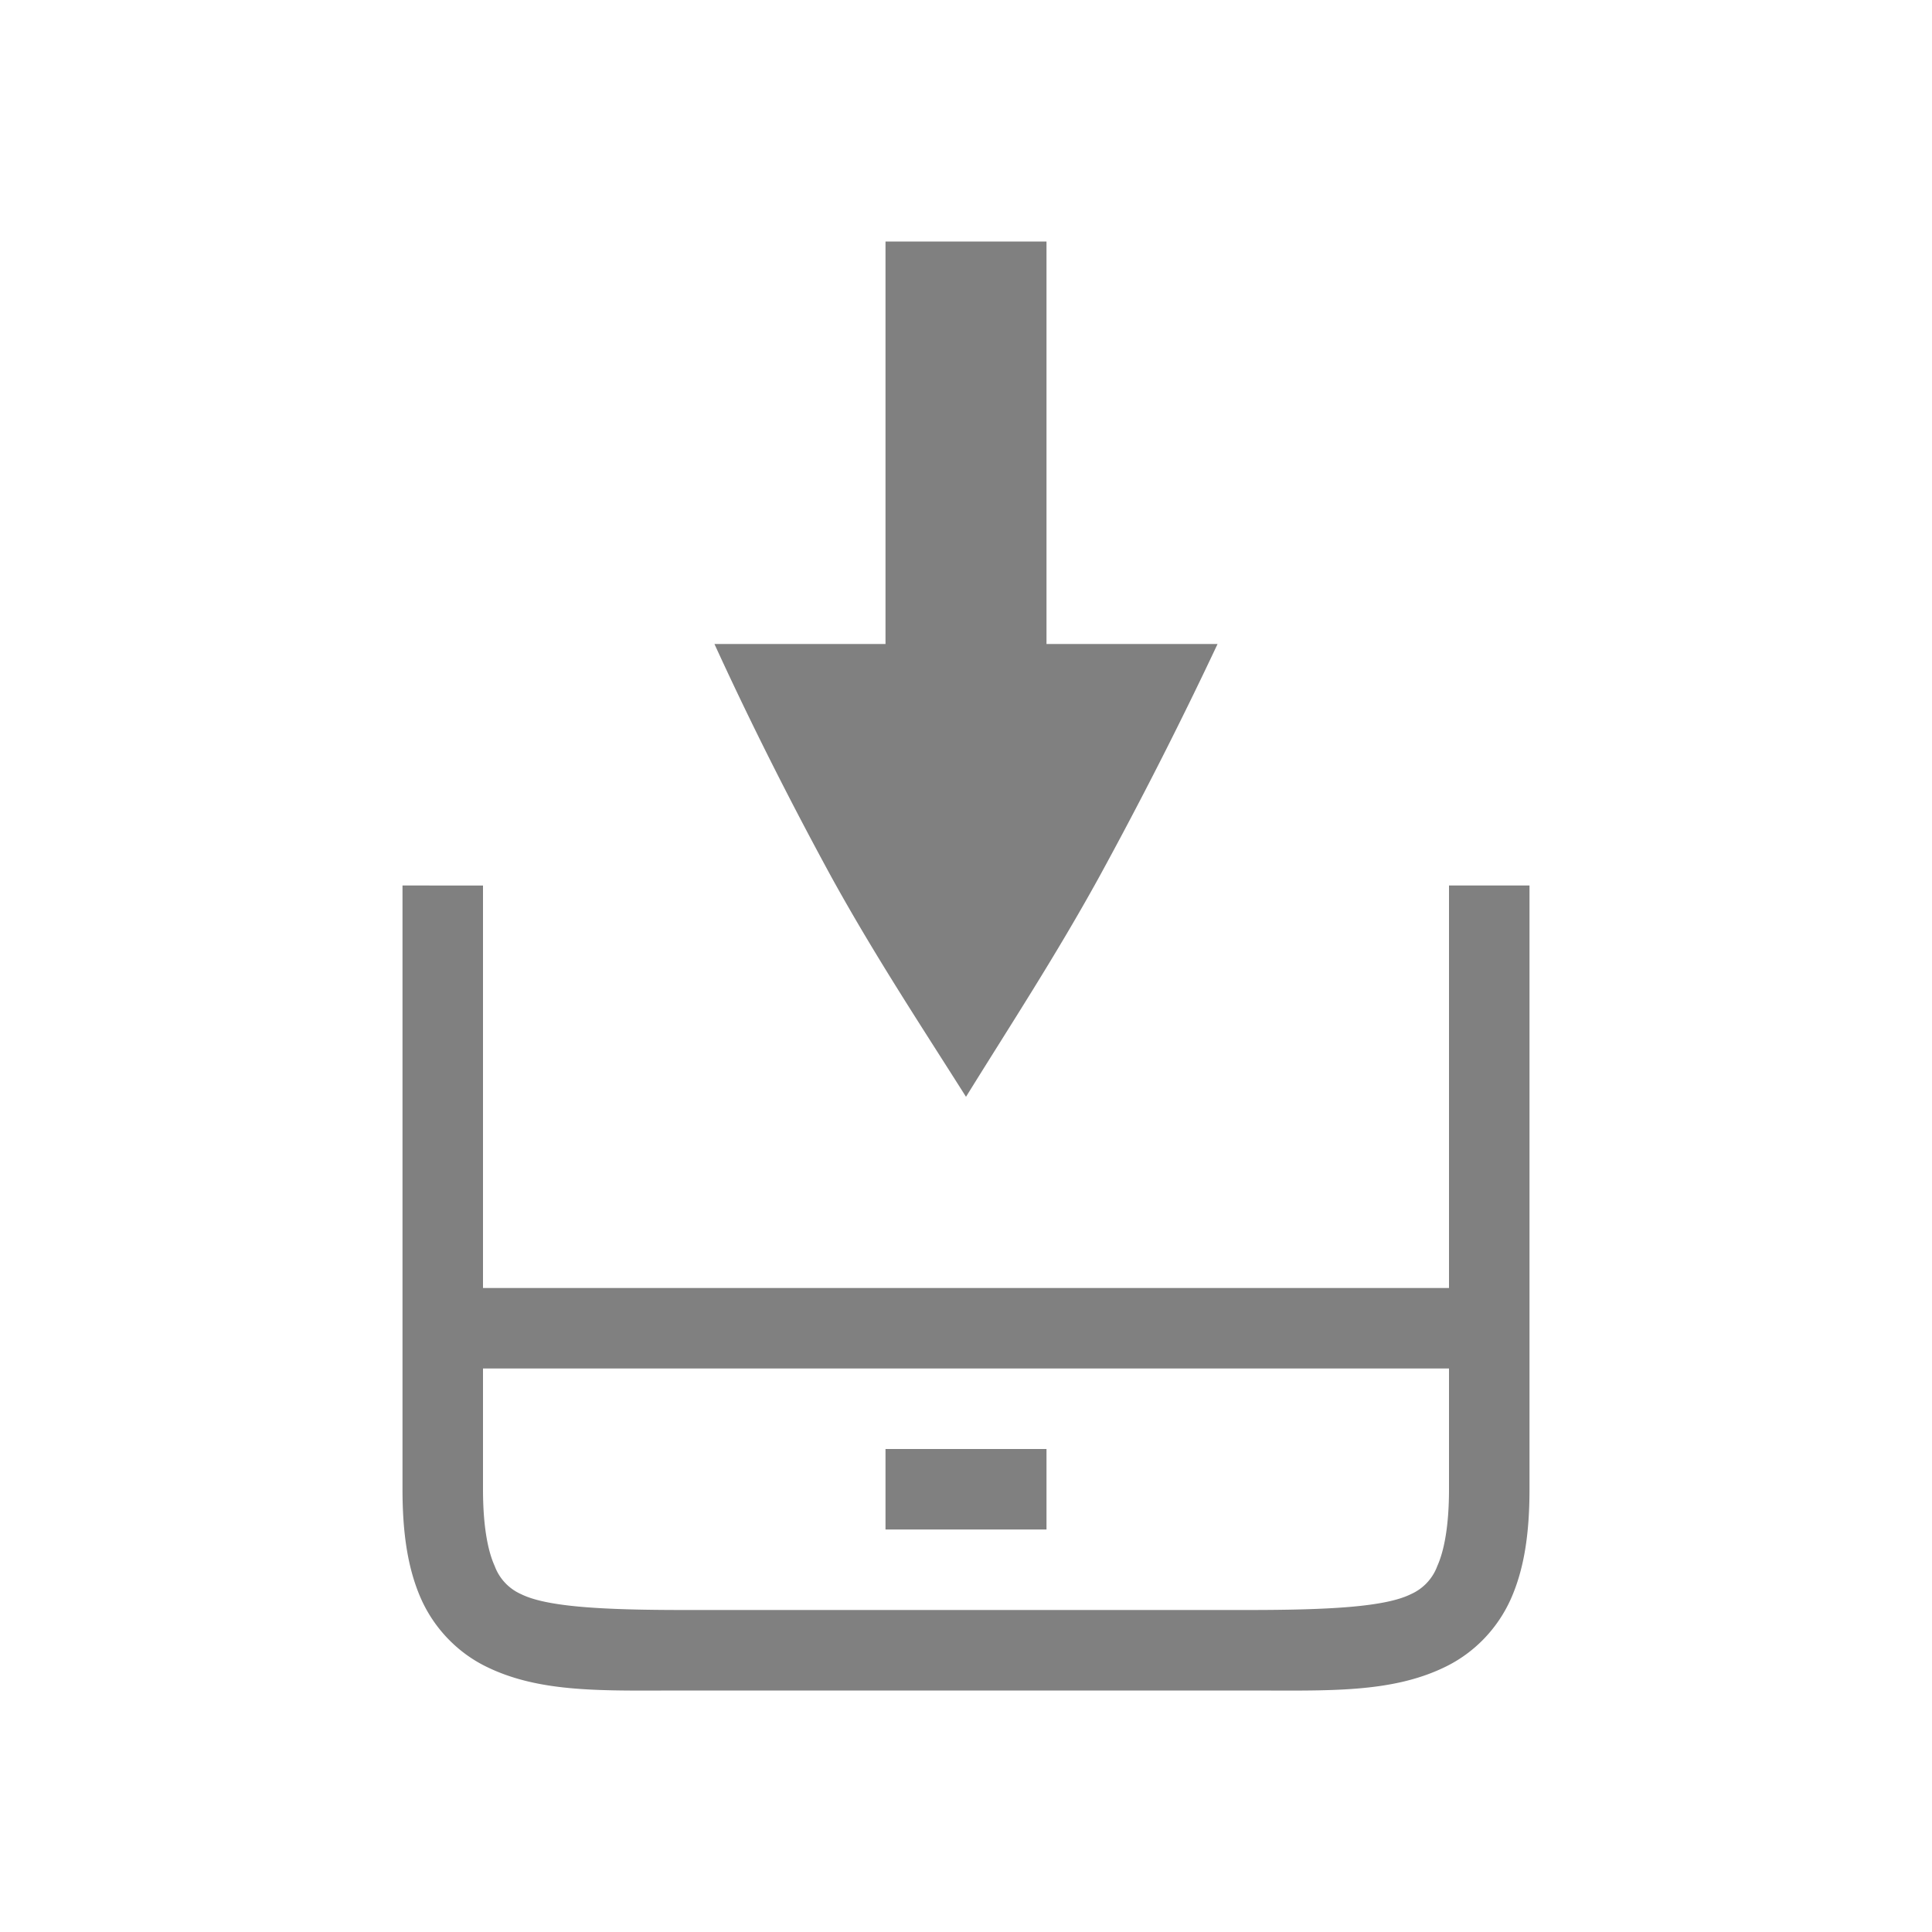 <svg height="24" width="24" xmlns="http://www.w3.org/2000/svg"><path style="color:#000;font-style:normal;font-variant:normal;font-weight:400;font-stretch:normal;font-size:medium;line-height:normal;font-family:sans-serif;font-variant-ligatures:normal;font-variant-position:normal;font-variant-caps:normal;font-variant-numeric:normal;font-variant-alternates:normal;font-feature-settings:normal;text-indent:0;text-align:start;text-decoration:none;text-decoration-line:none;text-decoration-style:solid;text-decoration-color:#000;letter-spacing:normal;word-spacing:normal;text-transform:none;writing-mode:lr-tb;direction:ltr;text-orientation:mixed;dominant-baseline:auto;baseline-shift:baseline;text-anchor:start;white-space:normal;shape-padding:0;clip-rule:nonzero;display:inline;overflow:visible;visibility:visible;isolation:auto;mix-blend-mode:normal;color-interpolation:sRGB;color-interpolation-filters:linearRGB;solid-color:#000;solid-opacity:1;vector-effect:none;fill:gray;fill-opacity:1;fill-rule:nonzero;stroke:none;stroke-width:1px;stroke-linecap:round;stroke-linejoin:round;stroke-miterlimit:4;stroke-dasharray:none;stroke-dashoffset:0;stroke-opacity:1;color-rendering:auto;image-rendering:auto;shape-rendering:auto;text-rendering:auto;enable-background:accumulate" d="M11 3v5H8.875c.435.95.92 1.917 1.457 2.902.539.976 1.095 1.817 1.668 2.723.561-.906 1.112-1.747 1.65-2.723A53.835 53.835 0 0 0 15.125 8H13V3h-2z"/><path style="color:#000;fill:gray;-inkscape-stroke:none;fill-opacity:1" d="M5 11v7.5c0 .542.064.984.23 1.36.167.375.458.668.797.837.68.34 1.473.303 2.473.303h7c1 0 1.794.037 2.473-.303.34-.17.63-.462.797-.838.166-.375.23-.817.23-1.359V11h-1v5H6v-5H5zm1 6h12v1.5c0 .458-.061.766-.145.953a.615.615 0 0 1-.328.35c-.32.16-1.027.197-2.027.197h-7c-1 0-1.706-.037-2.027-.197a.615.615 0 0 1-.328-.35C6.06 19.266 6 18.958 6 18.5V17z"/><path style="fill:gray;stroke-width:2;stroke-linecap:square" d="M11 18h2v1h-2z"/></svg>